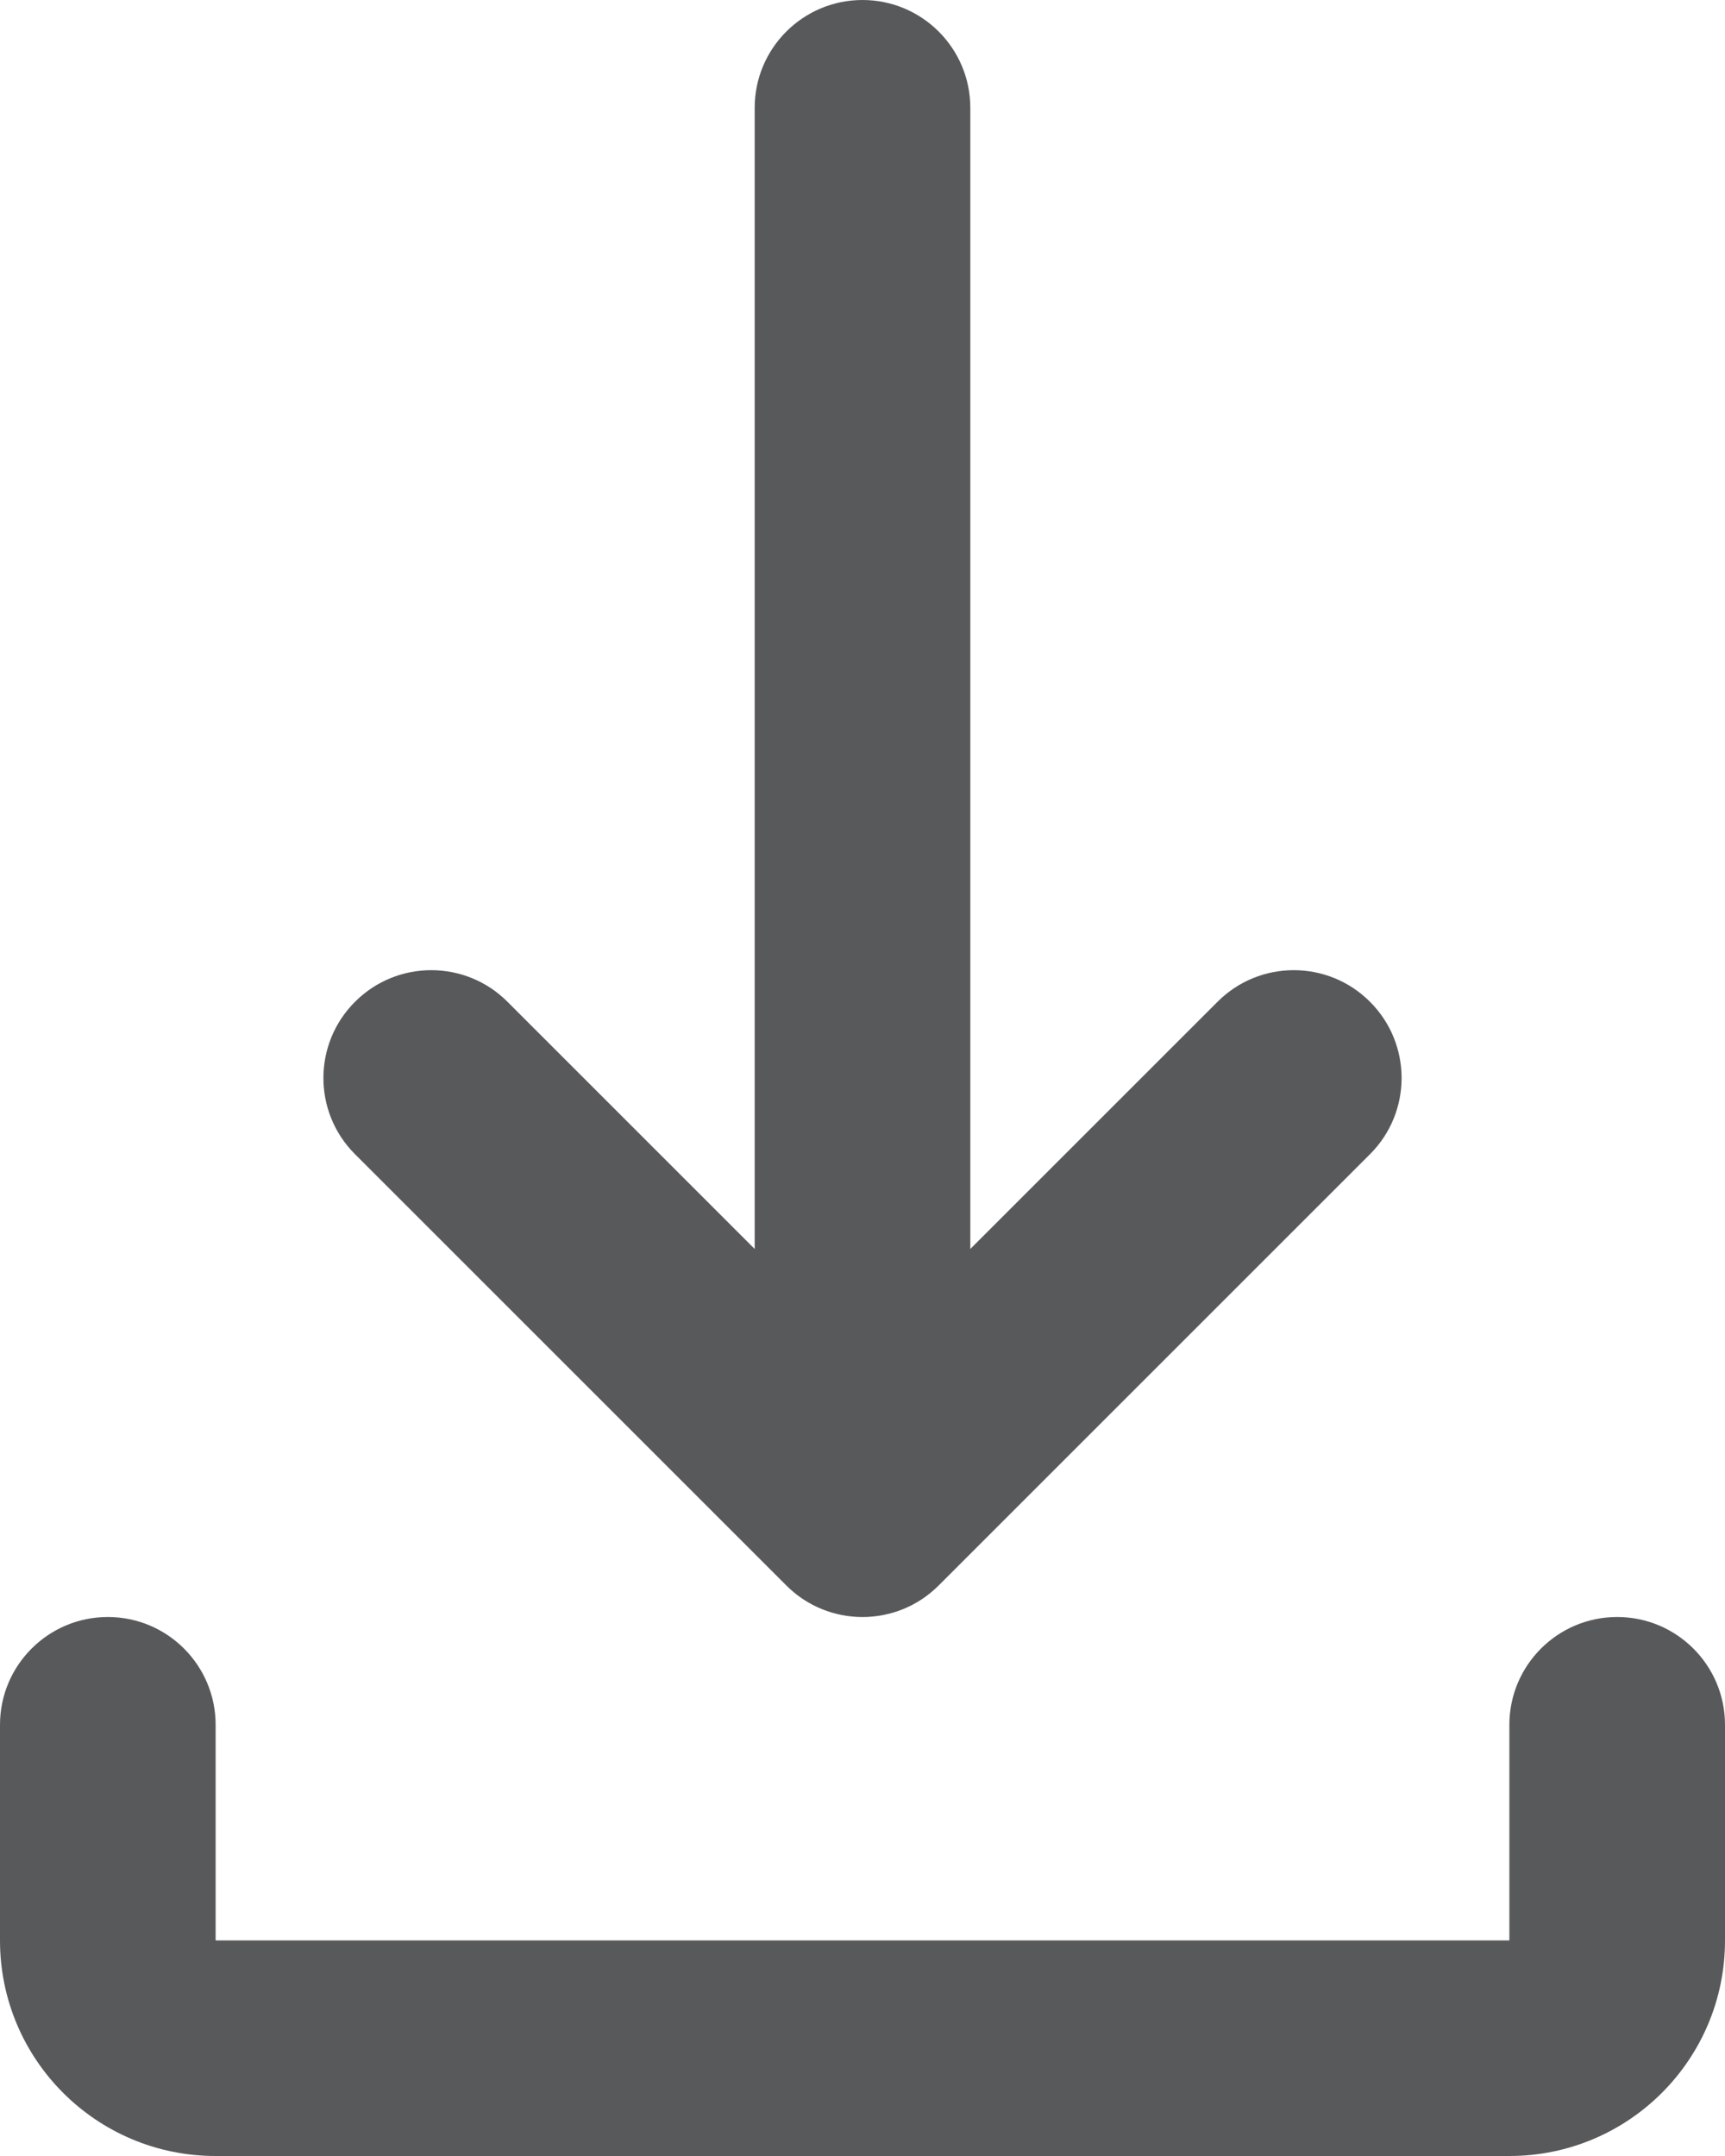 <svg width="16" height="20" viewBox="0 0 16 20" fill="none" xmlns="http://www.w3.org/2000/svg">
<path d="M8 0C8.552 0 9 0.448 9 1V11.586L11.293 9.293C11.683 8.902 12.317 8.902 12.707 9.293C13.098 9.683 13.098 10.317 12.707 10.707L8.707 14.707C8.317 15.098 7.683 15.098 7.293 14.707L3.293 10.707C2.902 10.317 2.902 9.683 3.293 9.293C3.683 8.902 4.317 8.902 4.707 9.293L7 11.586V1C7 0.448 7.448 0 8 0ZM1 15C1.552 15 2 15.448 2 16V18H14V16C14 15.448 14.448 15 15 15C15.552 15 16 15.448 16 16V18C16 19.105 15.105 20 14 20H2C0.895 20 0 19.105 0 18V16C0 15.448 0.448 15 1 15Z" fill="#58595B"/>
</svg>
